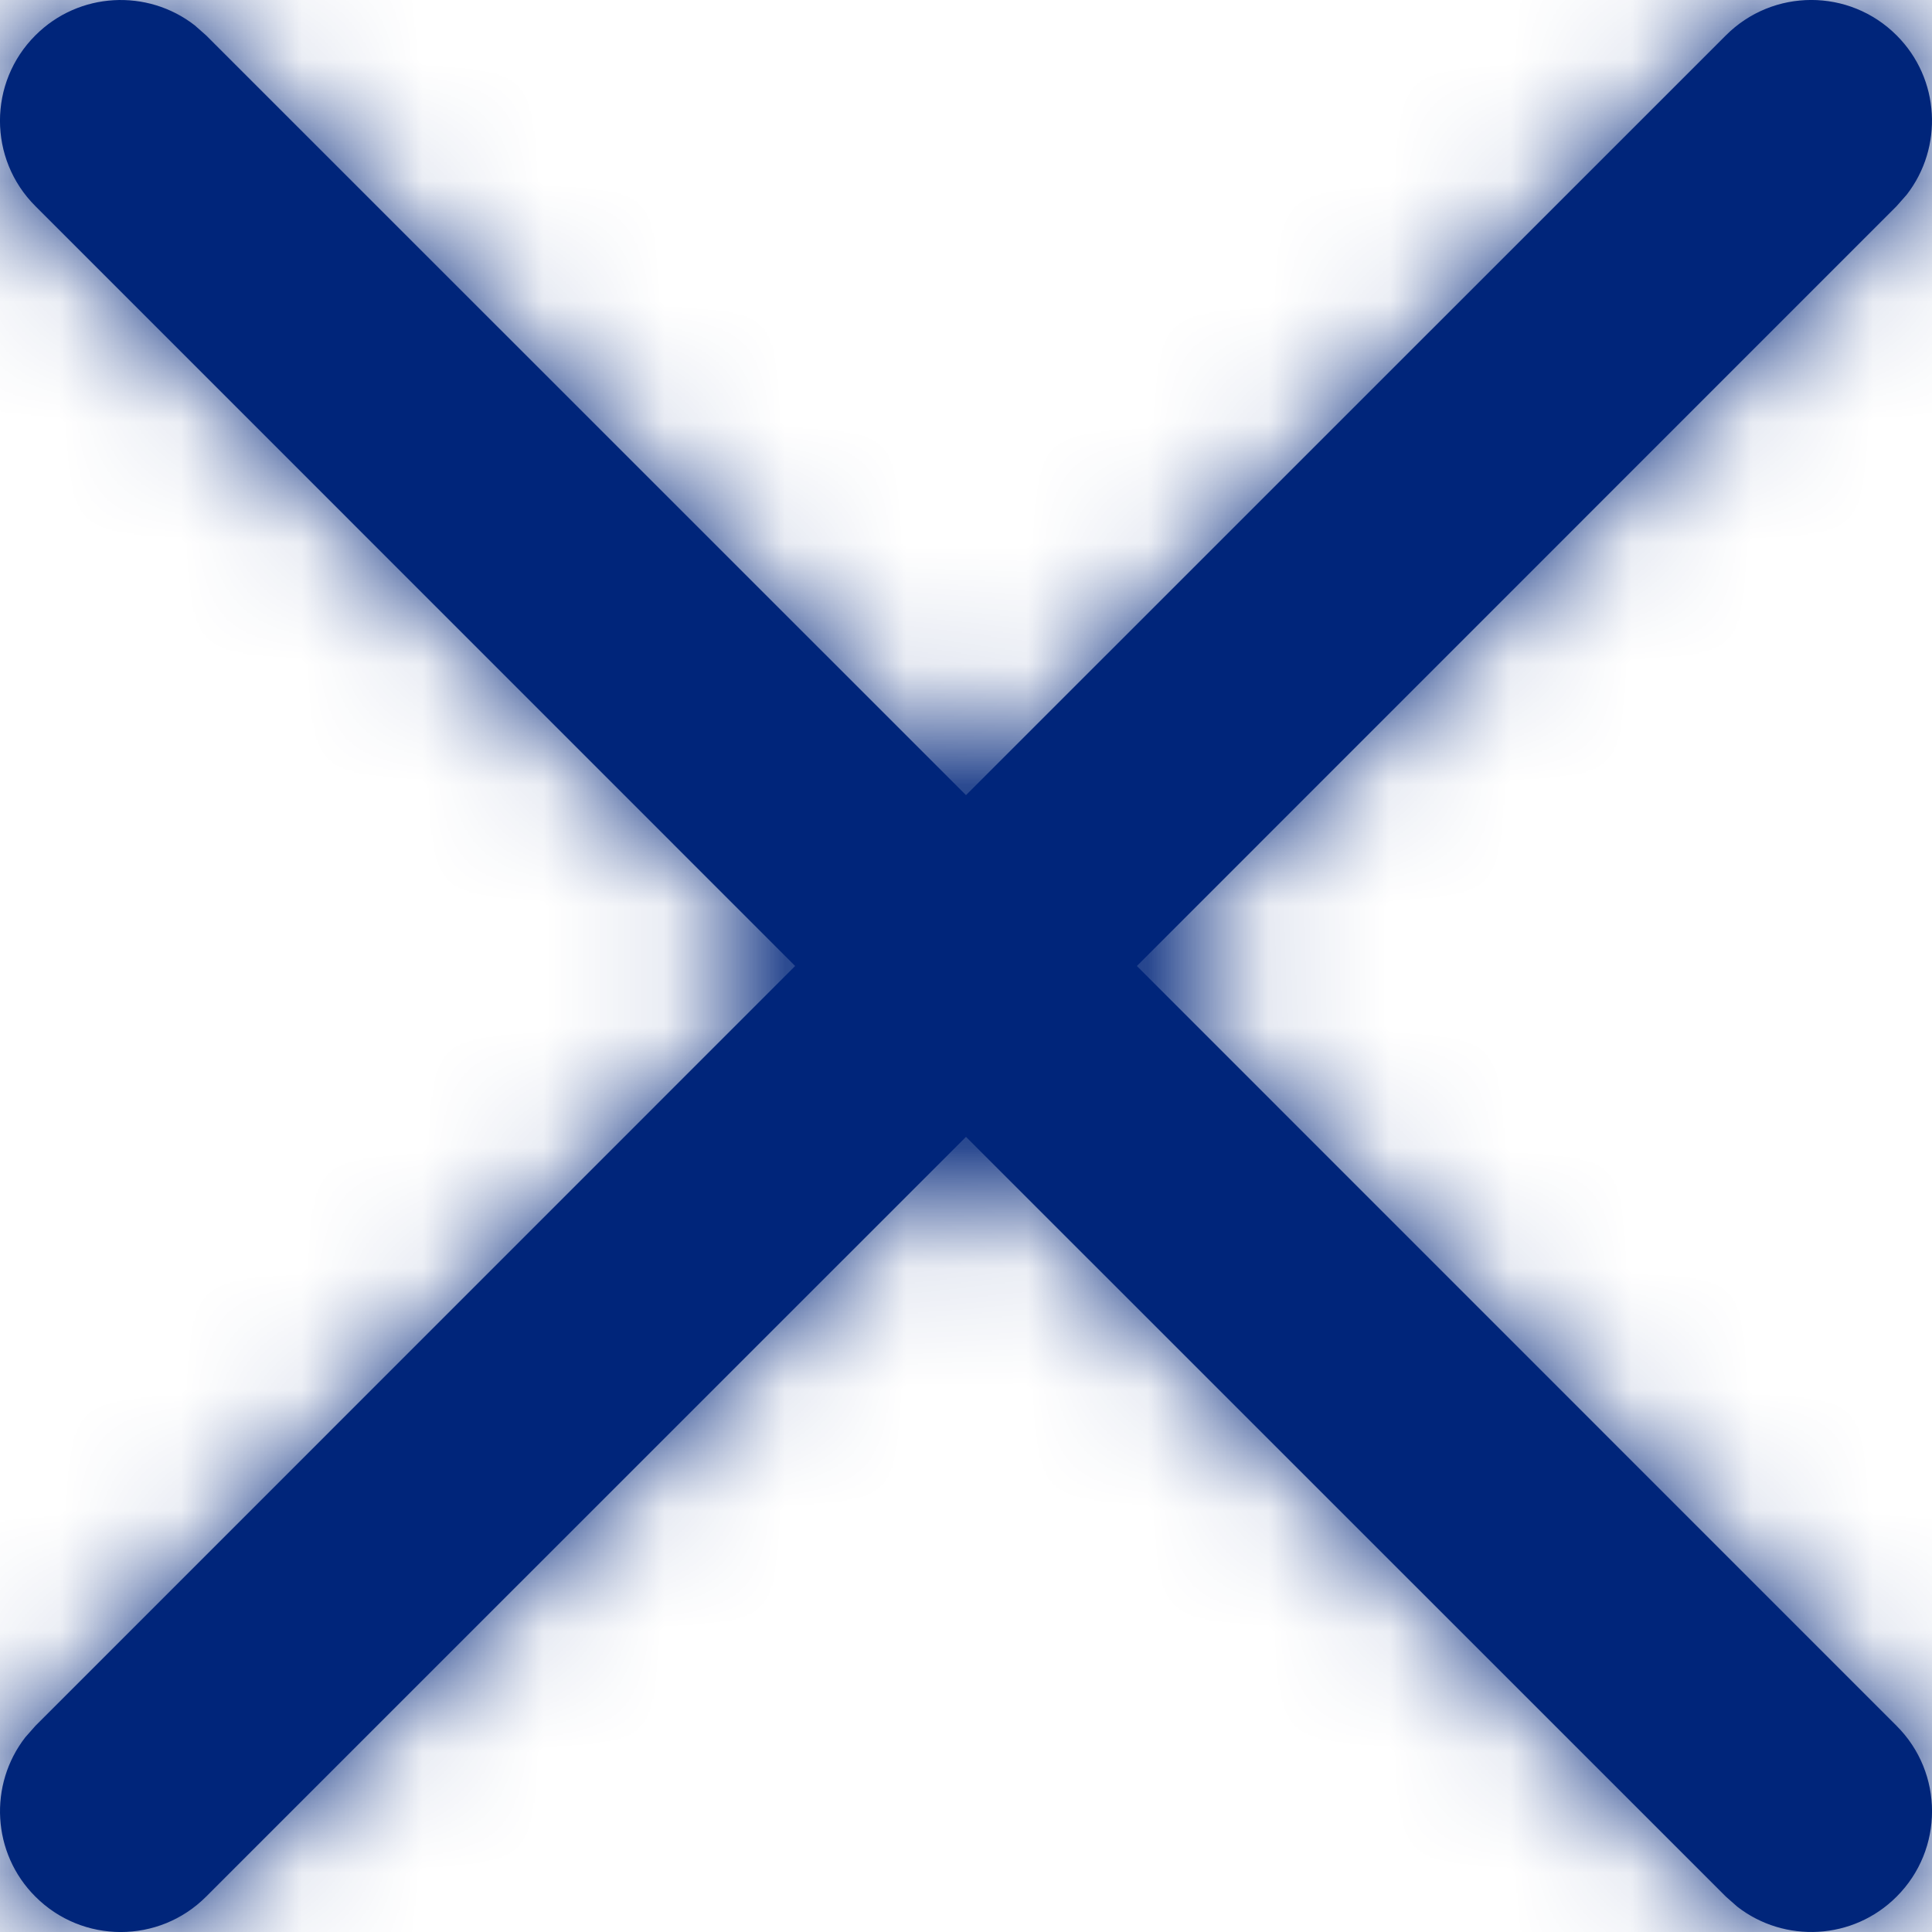 <?xml version="1.0" encoding="UTF-8"?>
<svg width="16px" height="16px" viewBox="0 0 16 16" version="1.1" xmlns="http://www.w3.org/2000/svg" xmlns:xlink="http://www.w3.org/1999/xlink">
    <!-- Generator: sketchtool 63.1 (101010) - https://sketch.com -->
    <title>0E0DEAC7-47AD-475E-BE08-D1E43EAAA5D7</title>
    <desc>Created with sketchtool.</desc>
    <defs>
        <path d="M5.613,4.21 L5.707,4.293 L12,10.585 L18.293,4.293 C18.683,3.902 19.317,3.902 19.707,4.293 C20.068,4.653 20.095,5.221 19.79,5.613 L19.707,5.707 L13.415,12 L19.707,18.293 C20.098,18.683 20.098,19.317 19.707,19.707 C19.347,20.068 18.779,20.095 18.387,19.79 L18.293,19.707 L12,13.415 L5.707,19.707 C5.317,20.098 4.683,20.098 4.293,19.707 C3.932,19.347 3.905,18.779 4.21,18.387 L4.293,18.293 L10.585,12 L4.293,5.707 C3.902,5.317 3.902,4.683 4.293,4.293 C4.653,3.932 5.221,3.905 5.613,4.21 Z" id="path-1"></path>
    </defs>
    <g id="Icon-Sheet" stroke="none" stroke-width="1" fill="none" fill-rule="evenodd">
        <g id="Style-Sheet---Icons" transform="translate(-1220, -386)">
            <g id="Interface" transform="translate(960, 282)">
                <g id="Row" transform="translate(0, 100)">
                    <g id="Icon-/-UI-/-Close" transform="translate(256, 0)">
                        <g id="Group-8">
                            <mask id="mask-2" fill="white">
                                <use xlink:href="#path-1"></use>
                            </mask>
                            <use id="Combined-Shape" fill="#00257A" fill-rule="nonzero" xlink:href="#path-1"></use>
                            <g id="Color-Fill-/-Core-/-Blue-1" mask="url(#mask-2)" fill="#00257A">
                                <g id="Swatch">
                                    <polygon id="Rectangle" points="0 4.56301663e-14 24 4.56301663e-14 24 24 0 24"></polygon>
                                </g>
                            </g>
                        </g>
                    </g>
                </g>
            </g>
        </g>
    </g>
</svg>